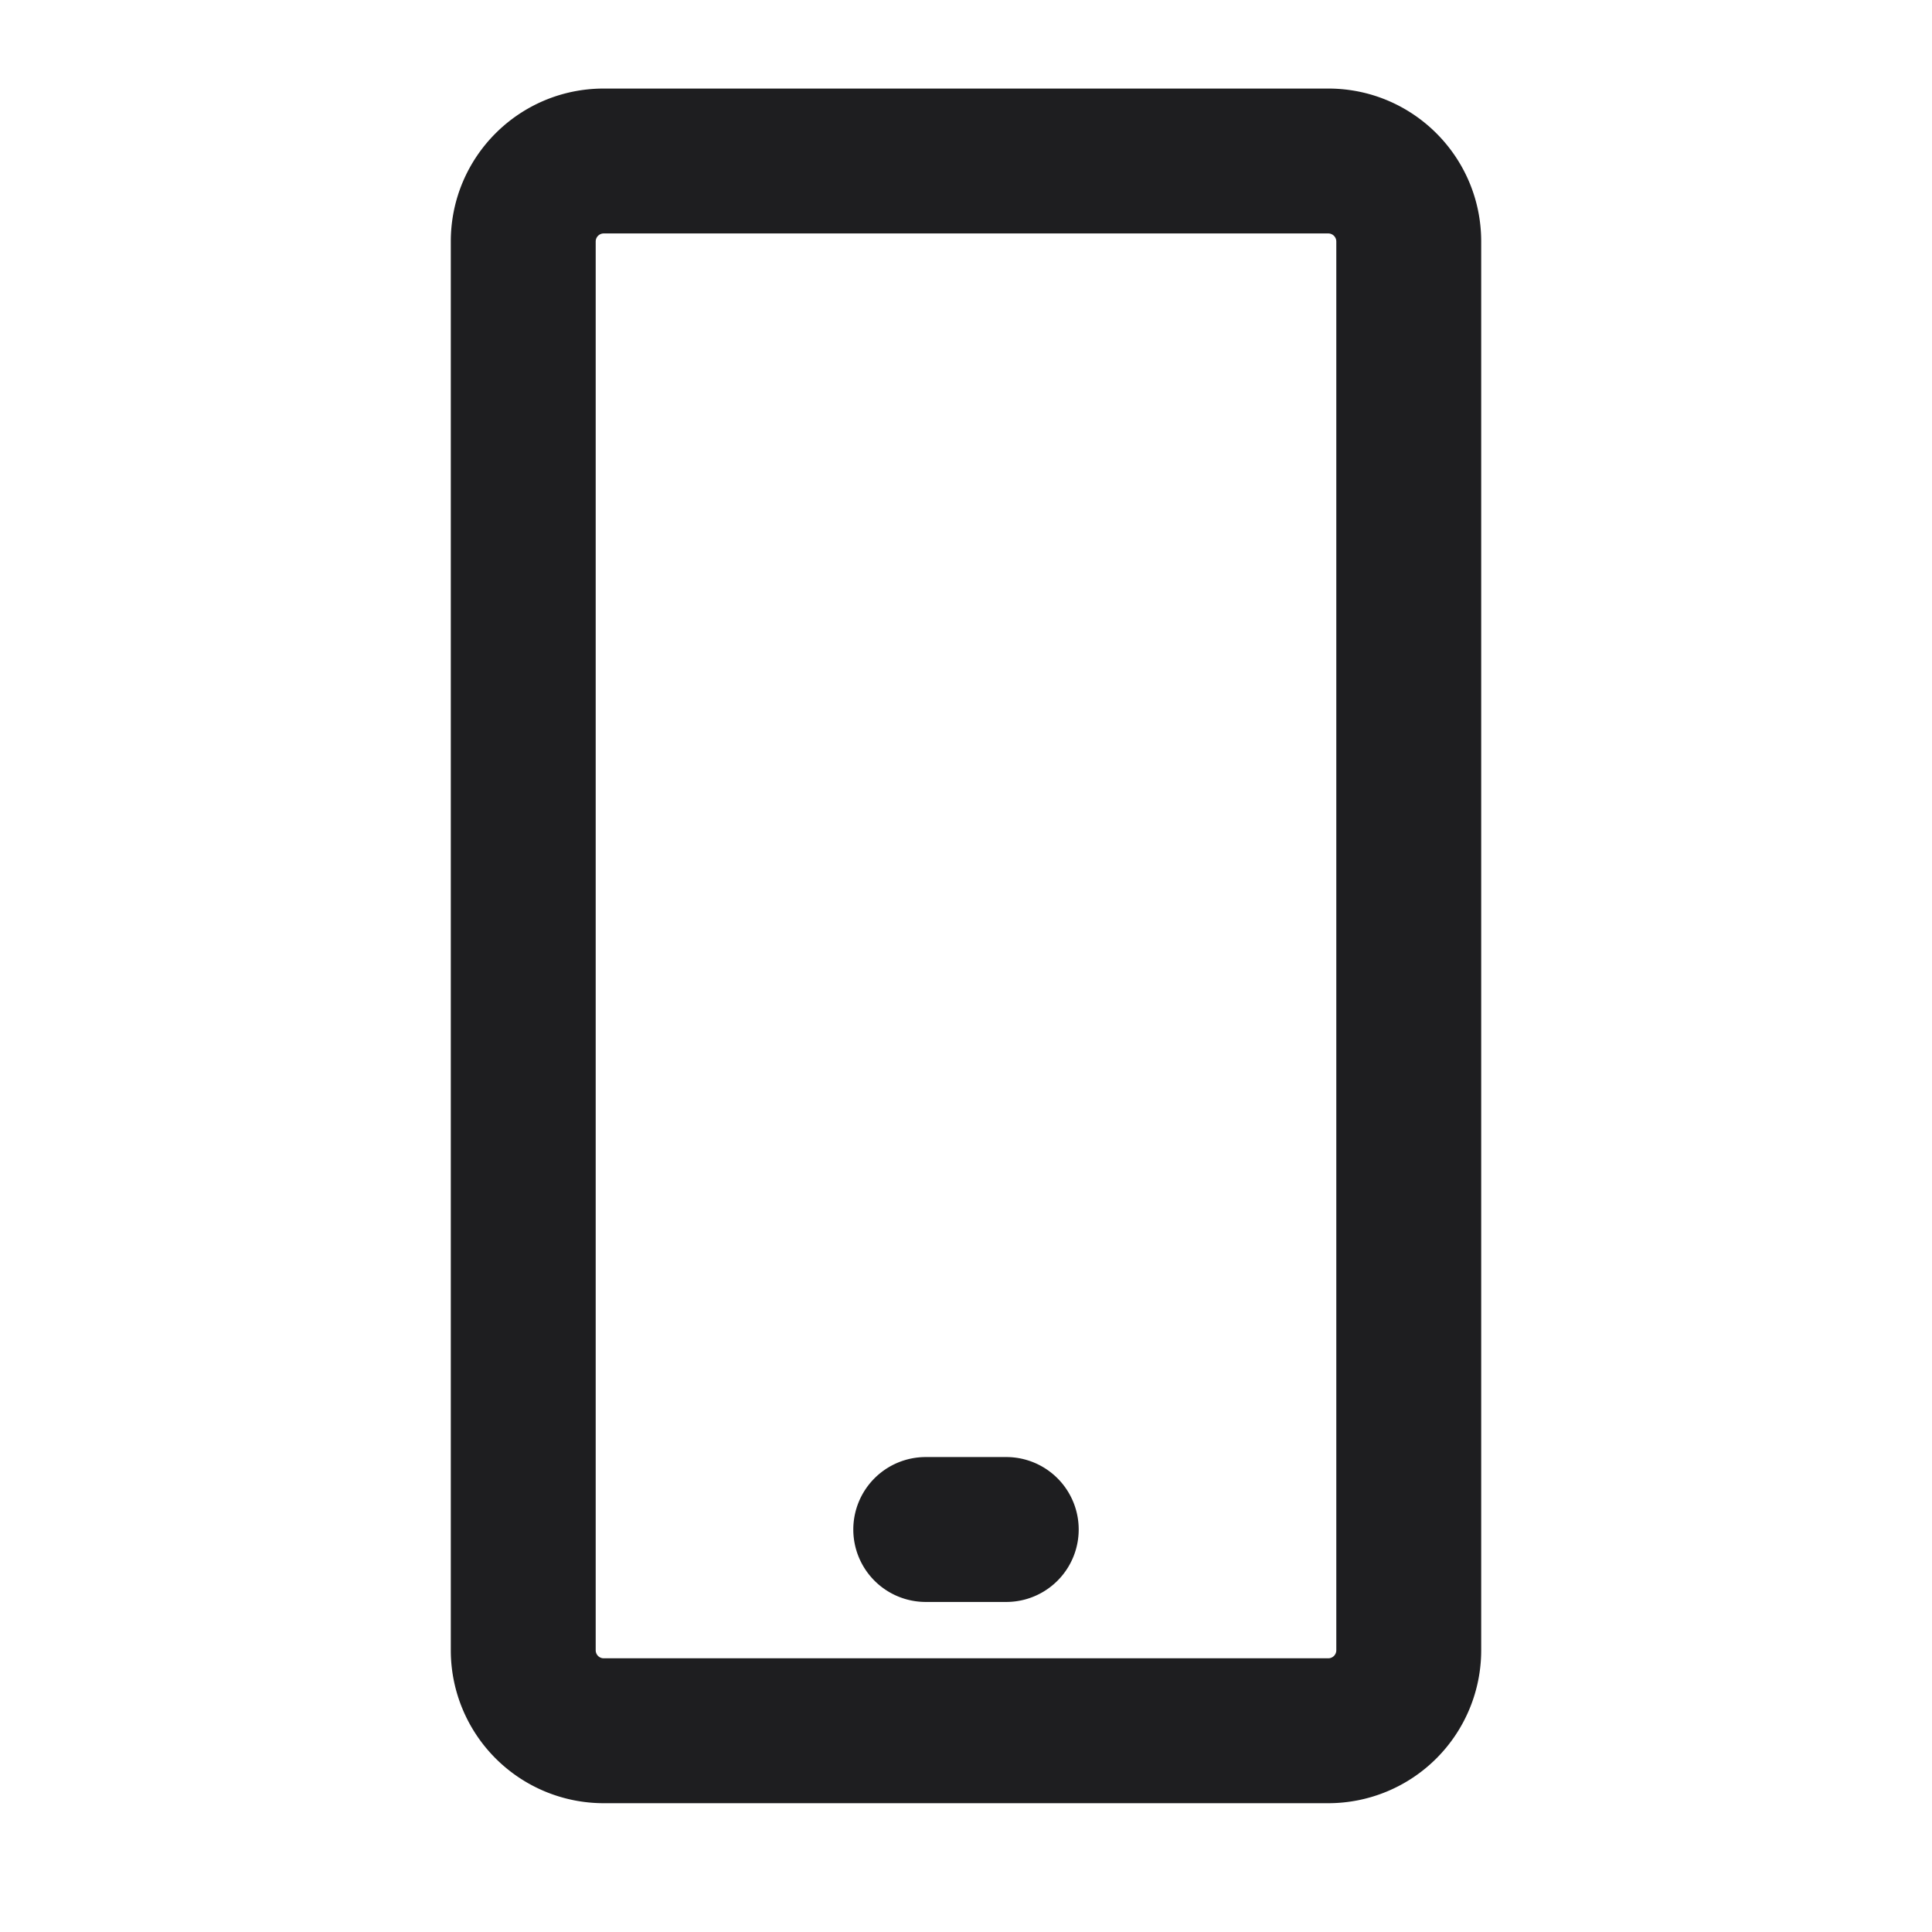 <svg xmlns="http://www.w3.org/2000/svg" fill="none" viewBox="0 0 24 24"><path fill="#1E1E20" fill-rule="evenodd" d="M5.6 3c0-1.05.85-1.9 1.9-1.9h9c1.05 0 1.9.85 1.9 1.9v17.5a1.9 1.9 0 0 1-1.9 1.9h-9a1.9 1.9 0 0 1-1.9-1.9V3zm1.8 0v17.5a.1.1 0 0 0 .1.1h9a.1.1 0 0 0 .1-.1V3a.1.1 0 0 0-.1-.1h-9a.1.1 0 0 0-.1.1zm3.2 16a.9.9 0 0 1 .9-.9h1a.9.9 0 0 1 0 1.8h-1a.9.9 0 0 1-.9-.9z" clip-rule="evenodd"/></svg>